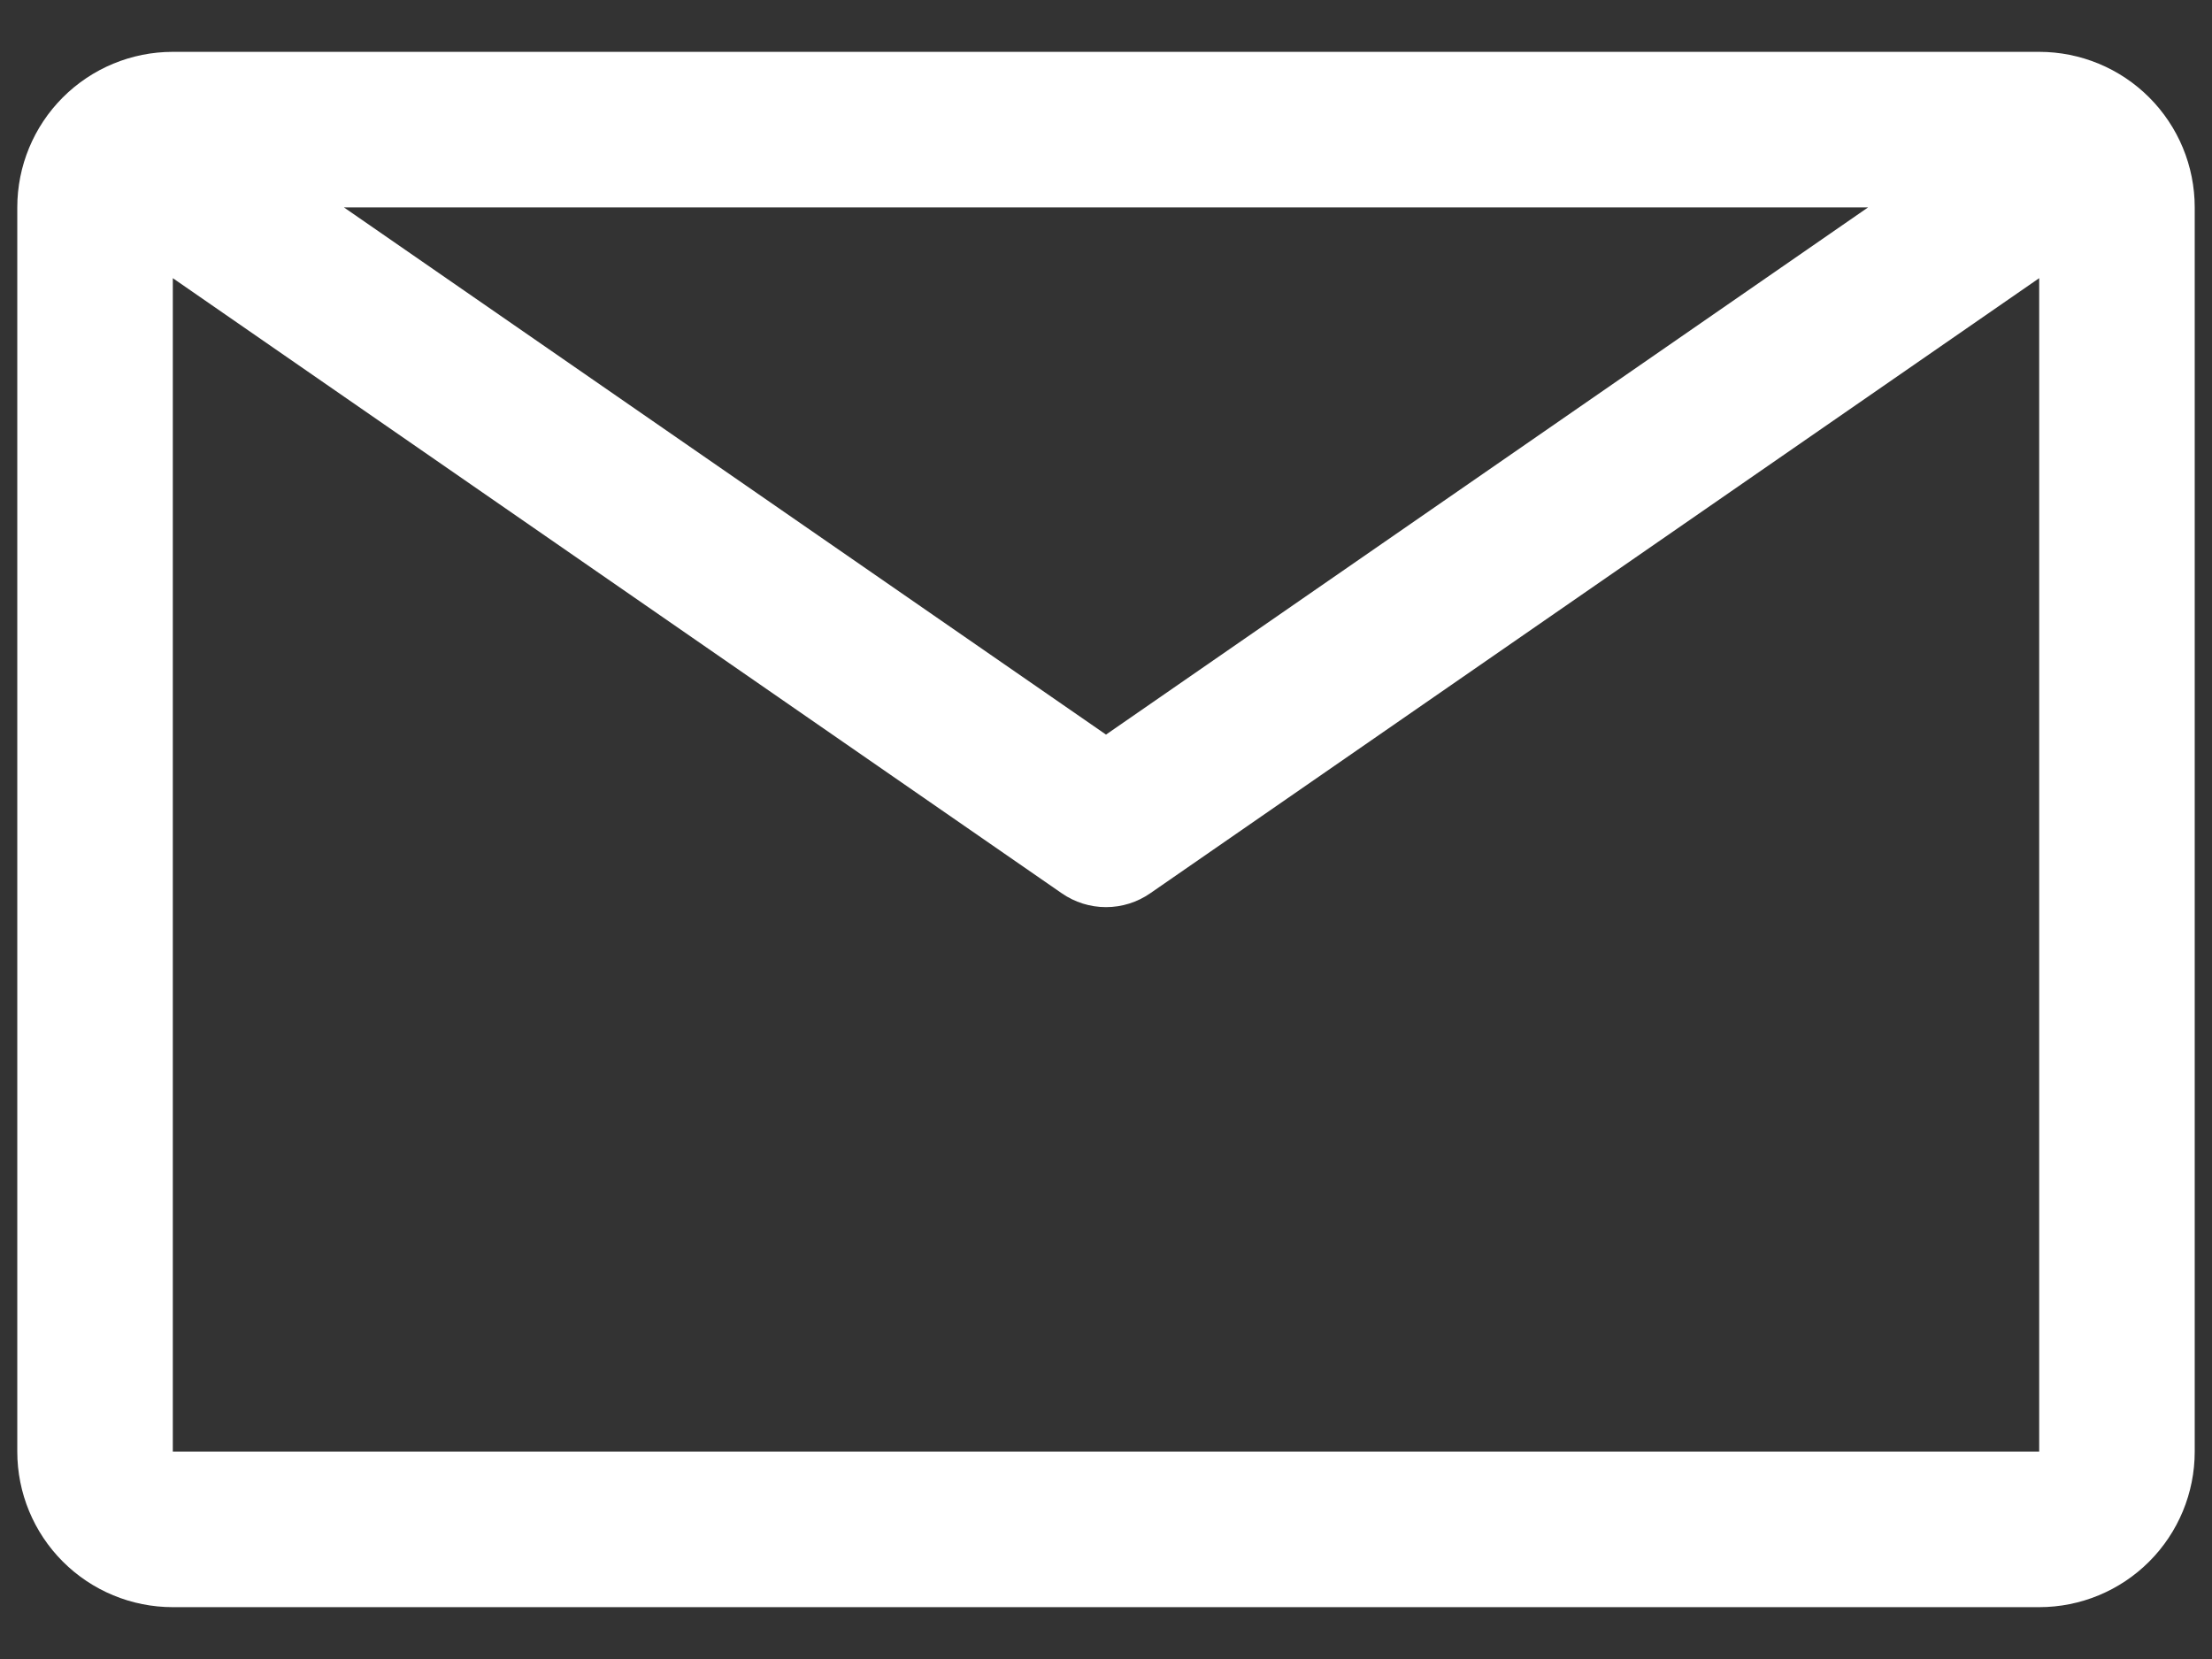 <svg width="32" height="24" viewBox="0 0 32 24" fill="none" xmlns="http://www.w3.org/2000/svg">
<rect x="0" y="0" width="32" height="24" fill="#333333" stroke="none"/>
<path d="M29.5 0.75H2.5C1.903 0.75 1.331 0.987 0.909 1.409C0.487 1.831 0.25 2.403 0.25 3V21C0.25 21.597 0.487 22.169 0.909 22.591C1.331 23.013 1.903 23.25 2.5 23.25H29.5C30.097 23.25 30.669 23.013 31.091 22.591C31.513 22.169 31.75 21.597 31.75 21V3C31.75 2.403 31.513 1.831 31.091 1.409C30.669 0.987 30.097 0.75 29.5 0.75V0.75ZM27.025 3L16 10.627L4.975 3H27.025ZM2.5 21V4.024L15.359 12.922C15.547 13.053 15.771 13.123 16 13.123C16.229 13.123 16.453 13.053 16.641 12.922L29.5 4.024V21H2.5Z" fill="white"/>
</svg>
